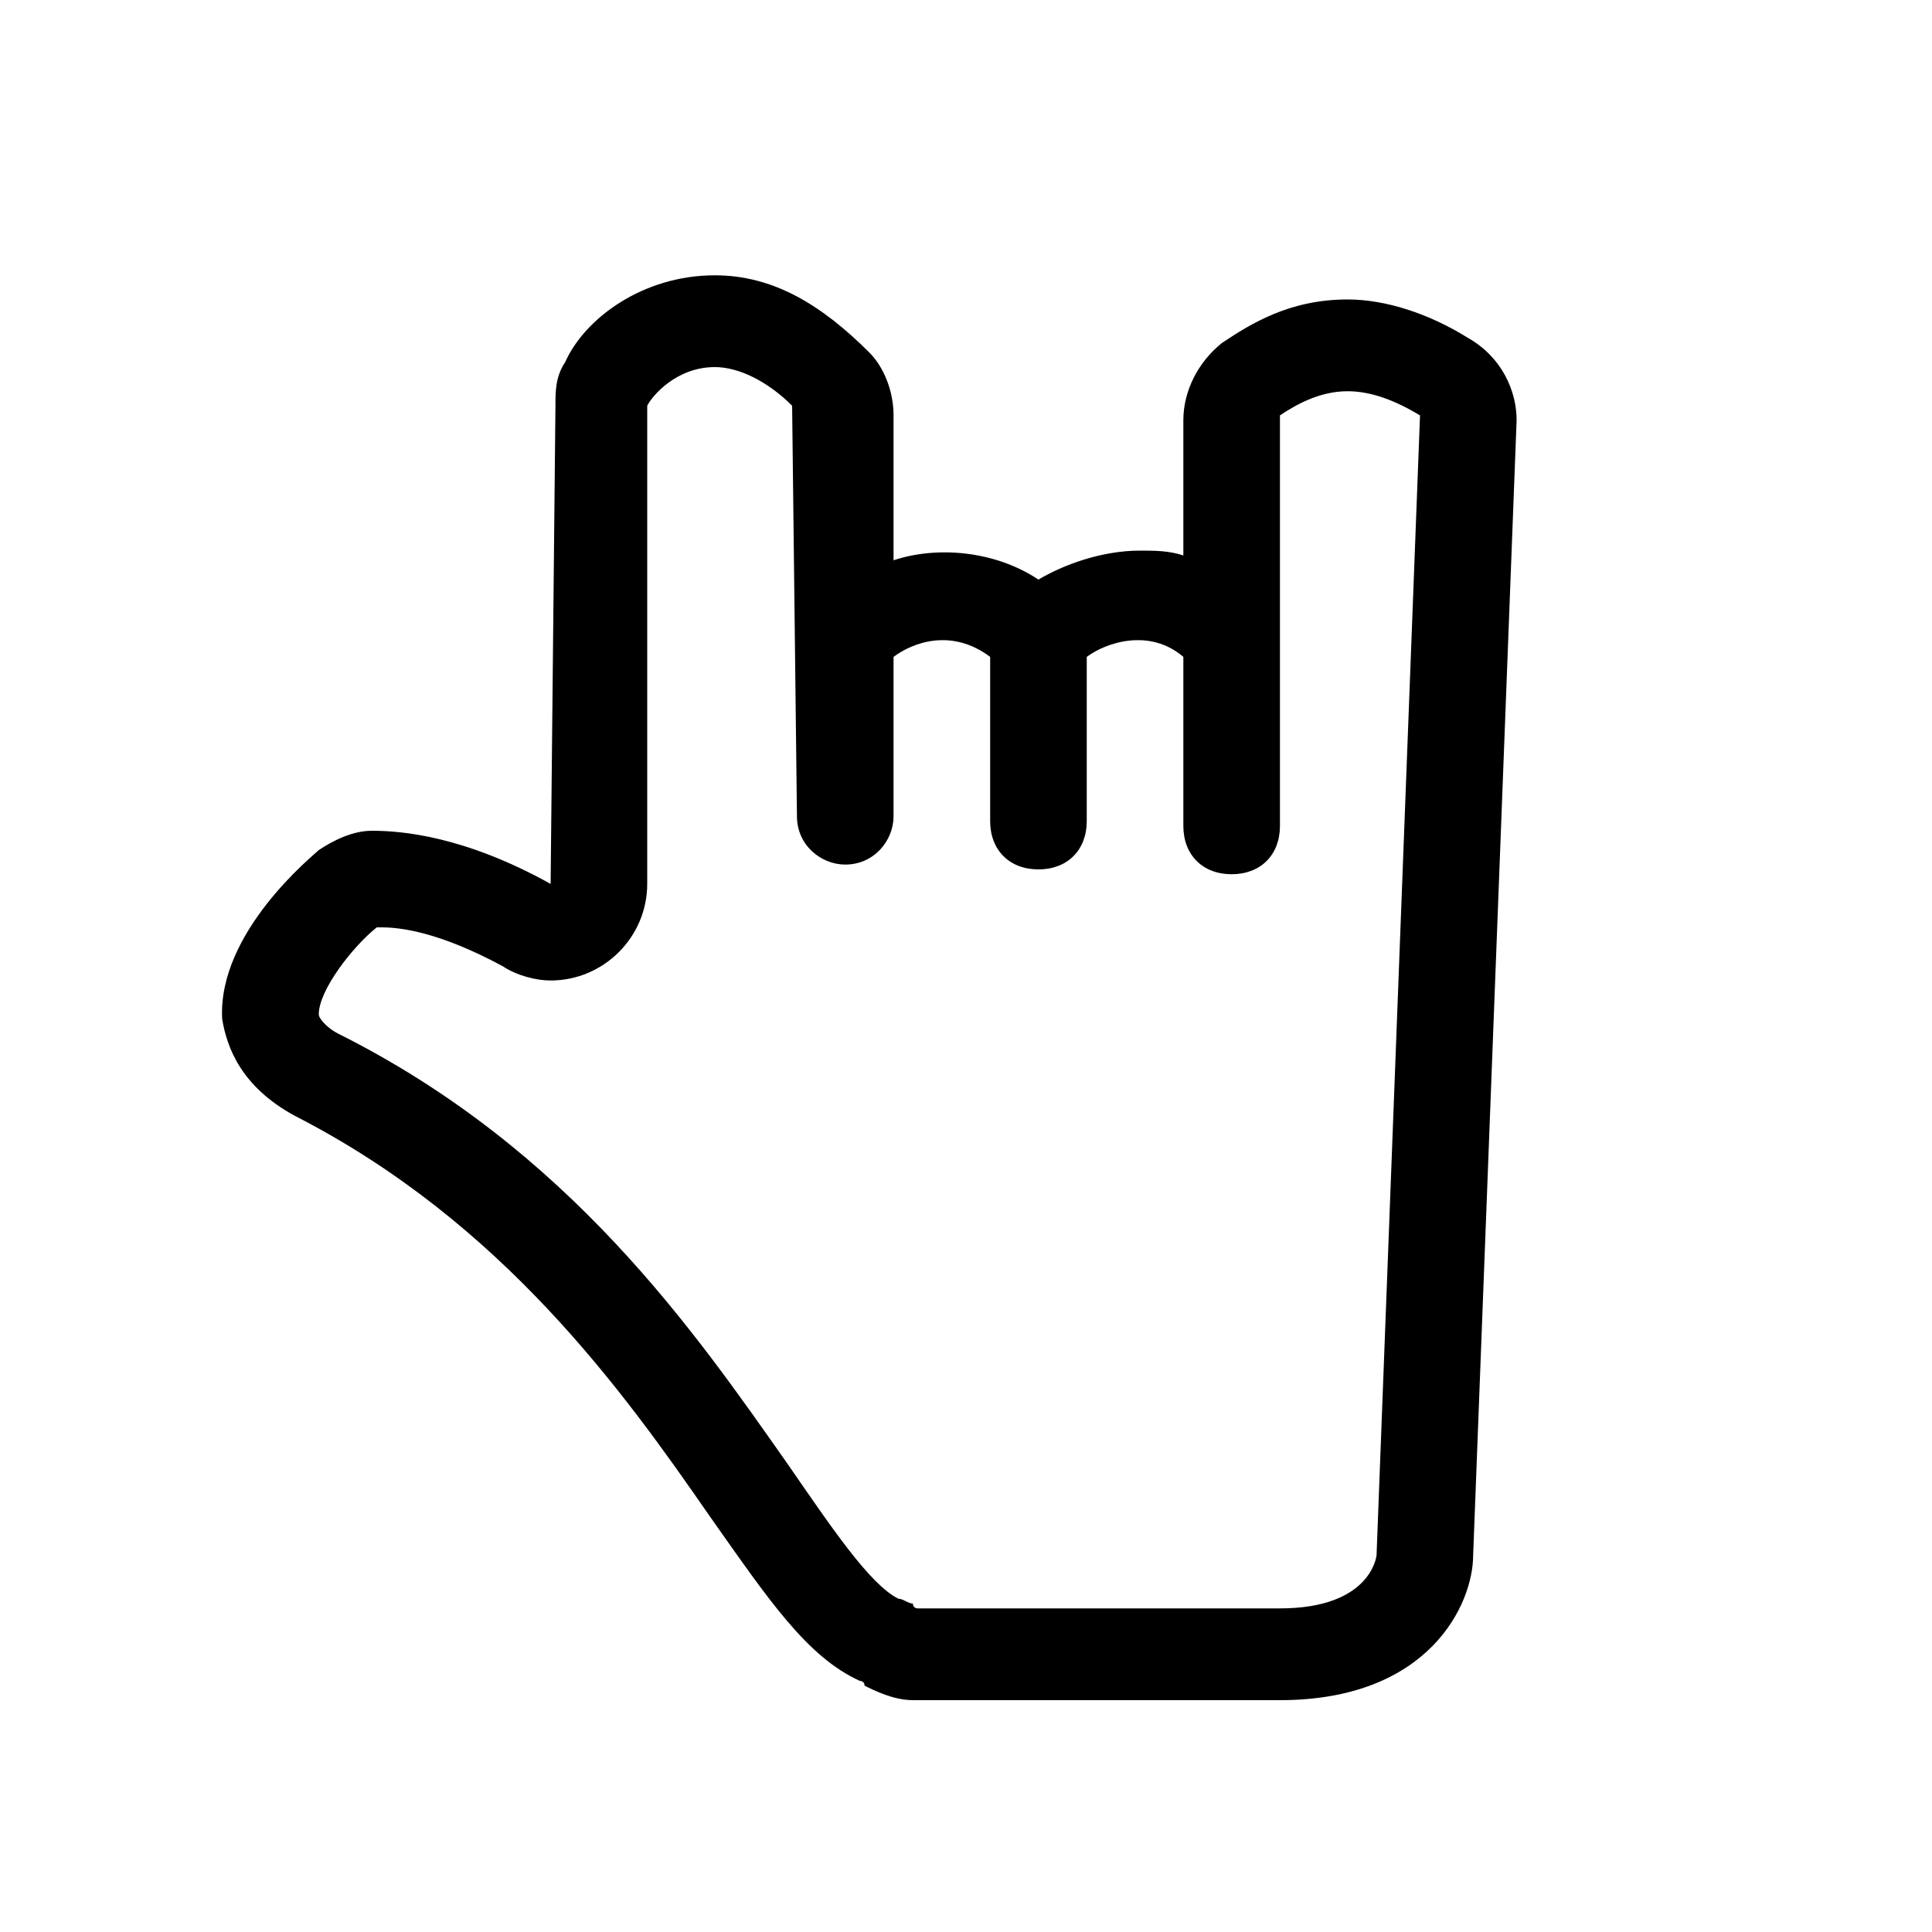 <svg xmlns="http://www.w3.org/2000/svg" viewBox="0 0 40 40" enable-background="new 0 0 40 40"><path d="M30.4 7c-.8-.5-1.7-.8-2.5-.8-1.2 0-2 .5-2.6.9-.5.4-.8 1-.8 1.6v2.8c-.3-.1-.6-.1-.9-.1-.8 0-1.6.3-2.1.6-.9-.6-2.1-.7-3-.4v-3c0-.5-.2-1-.5-1.3-1-1-2-1.6-3.2-1.6-1.5 0-2.7.9-3.1 1.8-.2.3-.2.6-.2.9l-.1 9.9c-1.8-1-3.1-1.1-3.7-1.1-.4 0-.8.2-1.1.4-.1.1-2.1 1.7-2 3.5.1.6.4 1.4 1.5 2 4.3 2.2 6.8 5.7 8.6 8.3 1.2 1.7 2 2.9 3.1 3.4 0 0 .1 0 .1.1.2.1.6.3 1 .3h7.6c3.1 0 4-2 4-3l.9-23.5c0-.6-.3-1.3-1-1.7zm-1.9 25.2s-.1 1.1-2 1.1H19s-.1 0-.1-.1c-.1 0-.2-.1-.3-.1-.6-.3-1.4-1.5-2.3-2.8-1.9-2.7-4.5-6.5-9.3-8.9-.2-.1-.4-.3-.4-.4 0-.5.7-1.4 1.2-1.8h.1c.4 0 1.2.1 2.5.8.3.2.7.3 1 .3 1.1 0 2-.9 2-2V8.4c.1-.2.6-.8 1.4-.8.5 0 1.1.3 1.6.8l.1 8.5c0 .6.5 1 1 1 .6 0 1-.5 1-1v-3.3c.4-.3 1.2-.6 2 0V17c0 .6.4 1 1 1s1-.4 1-1v-3.4c.4-.3 1.3-.6 2 0v3.5c0 .6.4 1 1 1s1-.4 1-1V8.6c.3-.2.8-.5 1.4-.5.5 0 1 .2 1.5.5l-.9 23.6z"/></svg>